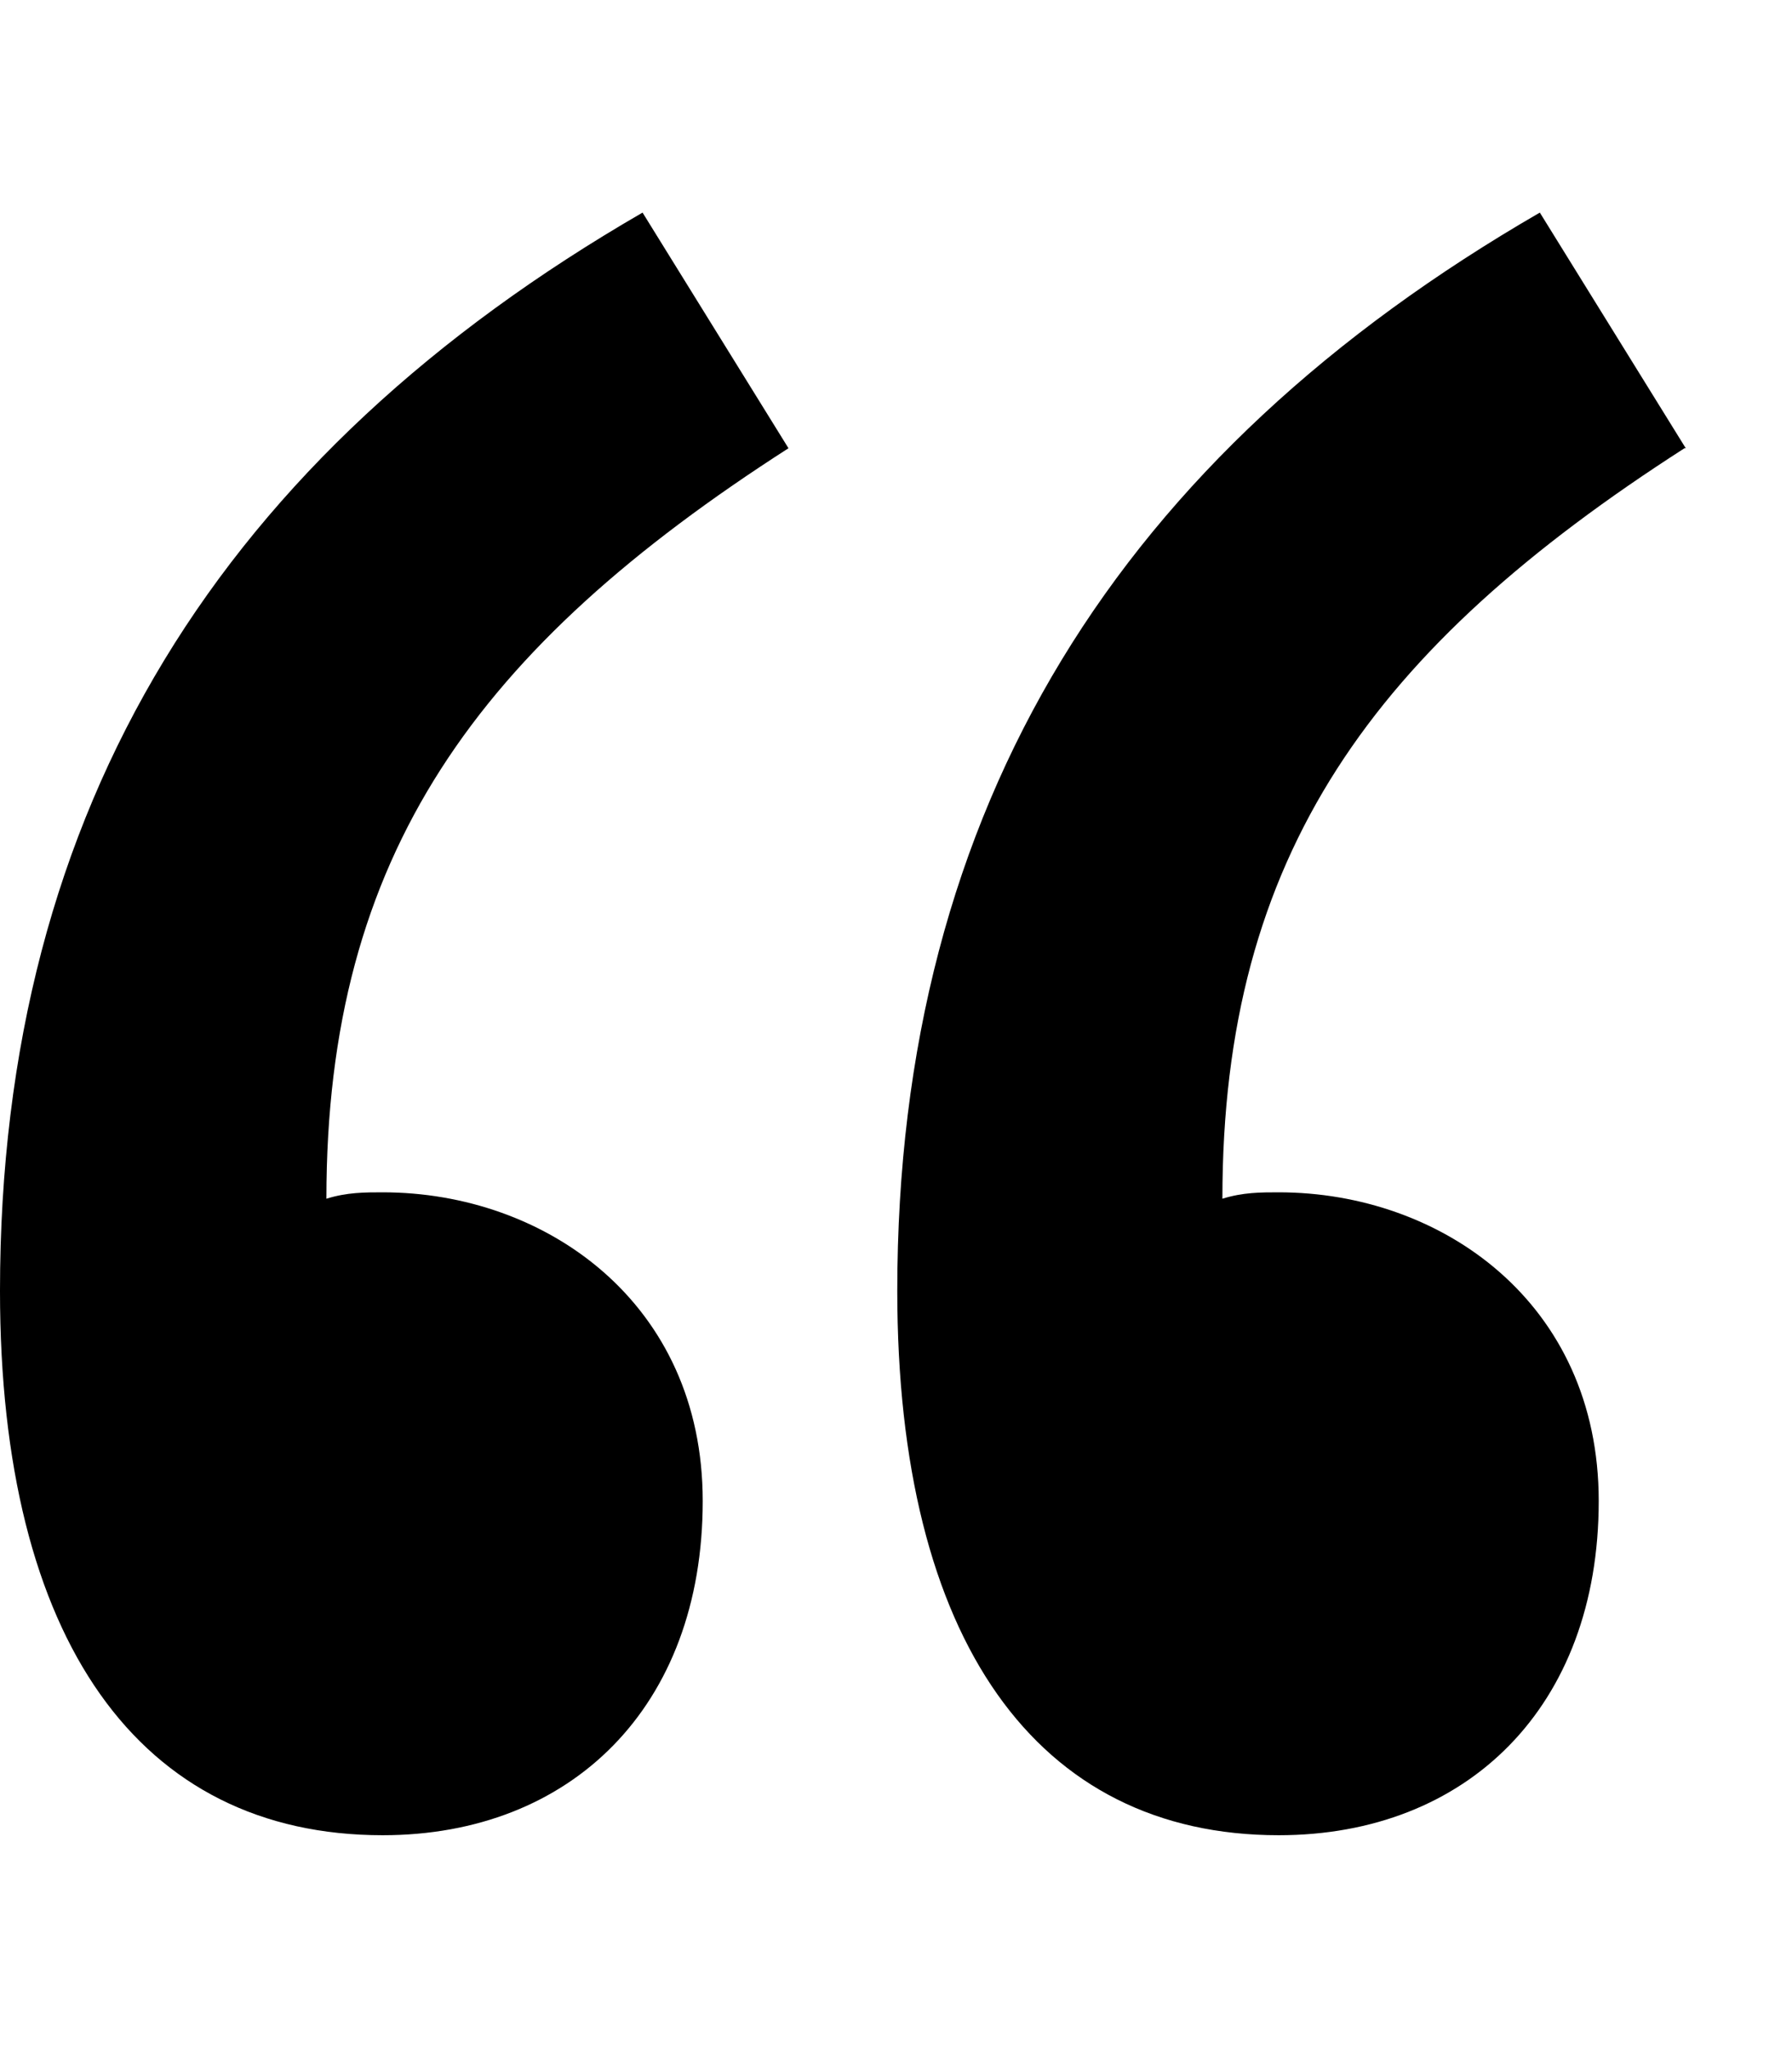 <svg xmlns="http://www.w3.org/2000/svg" width="14" height="16" viewBox="0 0 14 16"><path fill-rule="evenodd" d="M6.16 3.5C3.73 5.06 2.55 6.67 2.55 9.36c.16-.05.3-.05.44-.05 1.27 0 2.5.86 2.5 2.41 0 1.61-1.03 2.61-2.5 2.61-1.9 0-2.99-1.52-2.99-4.25 0-3.8 1.75-6.53 5.02-8.42L6.16 3.5zm7 0c-2.43 1.56-3.61 3.17-3.61 5.86.16-.05.3-.05.44-.05 1.27 0 2.5.86 2.5 2.41 0 1.61-1.03 2.61-2.5 2.61-1.89 0-2.98-1.52-2.98-4.25 0-3.8 1.75-6.53 5.02-8.42l1.14 1.84h-.01z"/></svg>
